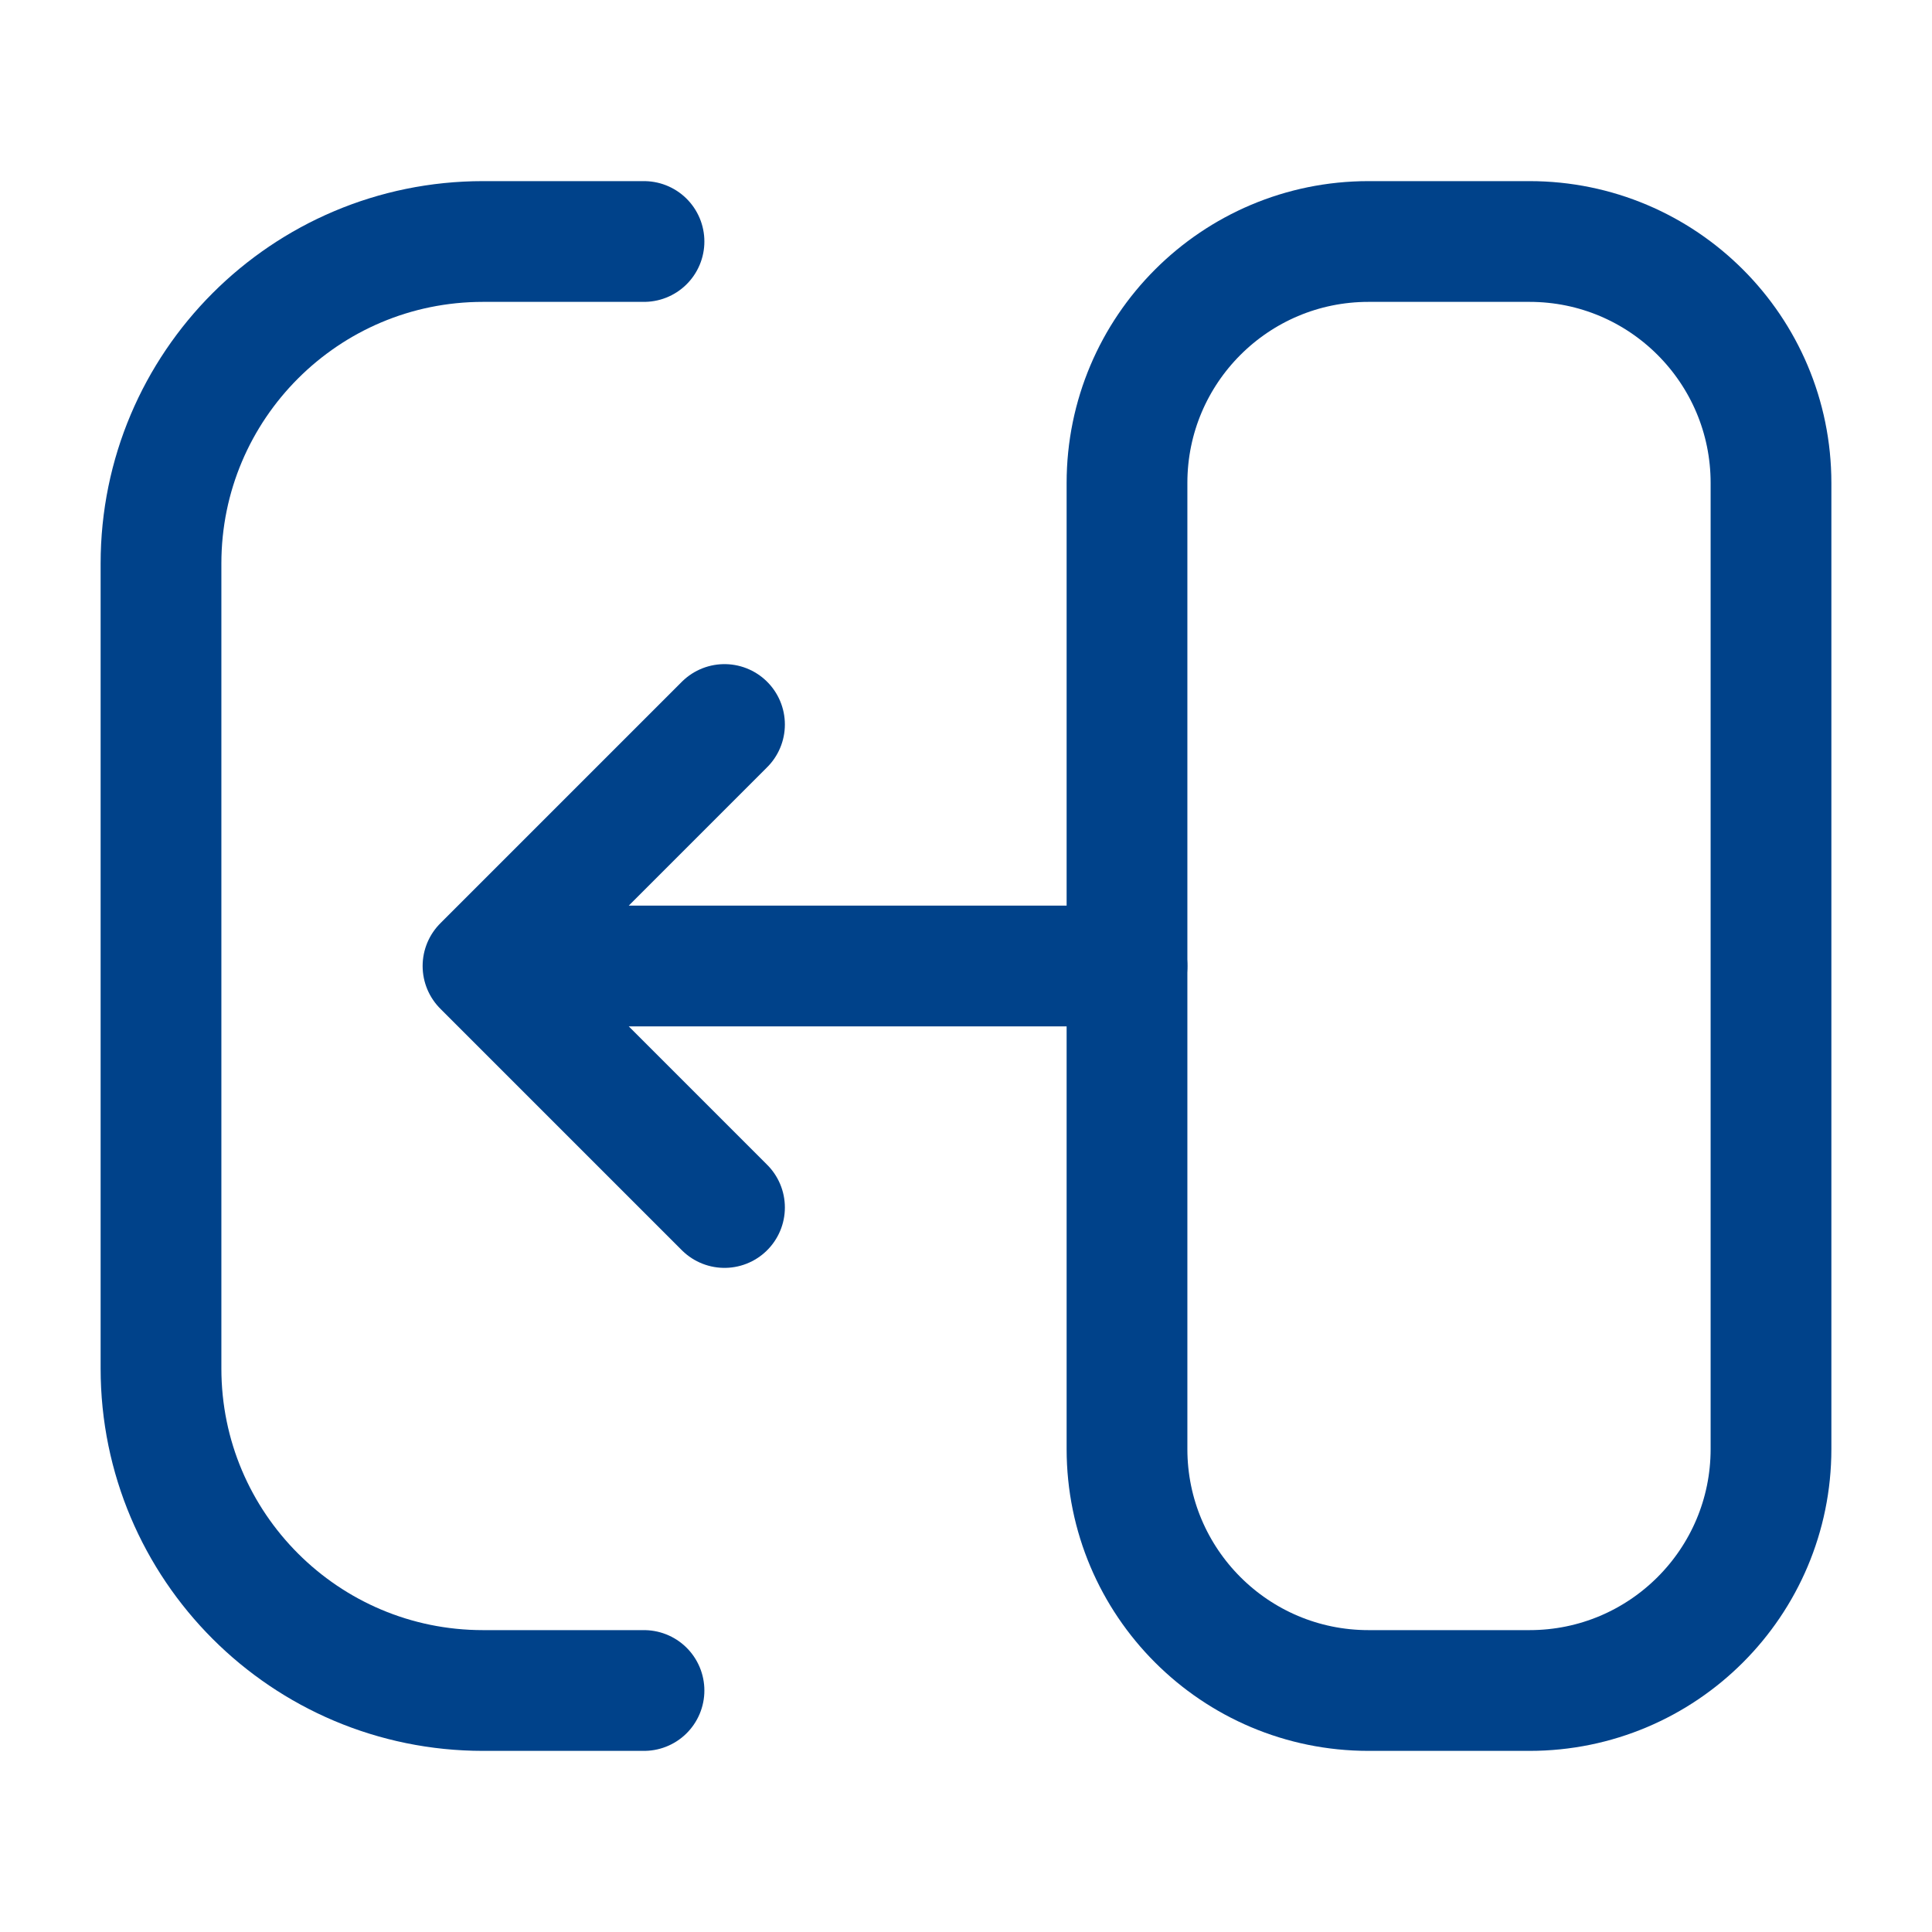 <svg width="24" height="24" viewBox="0 0 24 24" fill="none" xmlns="http://www.w3.org/2000/svg">
    <path d="M22 18V6C22 4.343 20.657 3 19 3H17C15.343 3 14 4.343 14 6V18C14 19.657 15.343 21 17 21H19C20.657 21 22 19.657 22 18Z" stroke="#00428A" stroke-width="1.5"/>
    <path d="M8 3H6C3.791 3 2 4.791 2 7V17C2 19.209 3.791 21 6 21H8" stroke="#00428A" stroke-width="1.5" stroke-linecap="round" stroke-linejoin="round"/>
    <path d="M14 12H6M6 12L9 9M6 12L9 15" stroke="#00428A" stroke-width="1.5" stroke-linecap="round" stroke-linejoin="round"/>
</svg>
